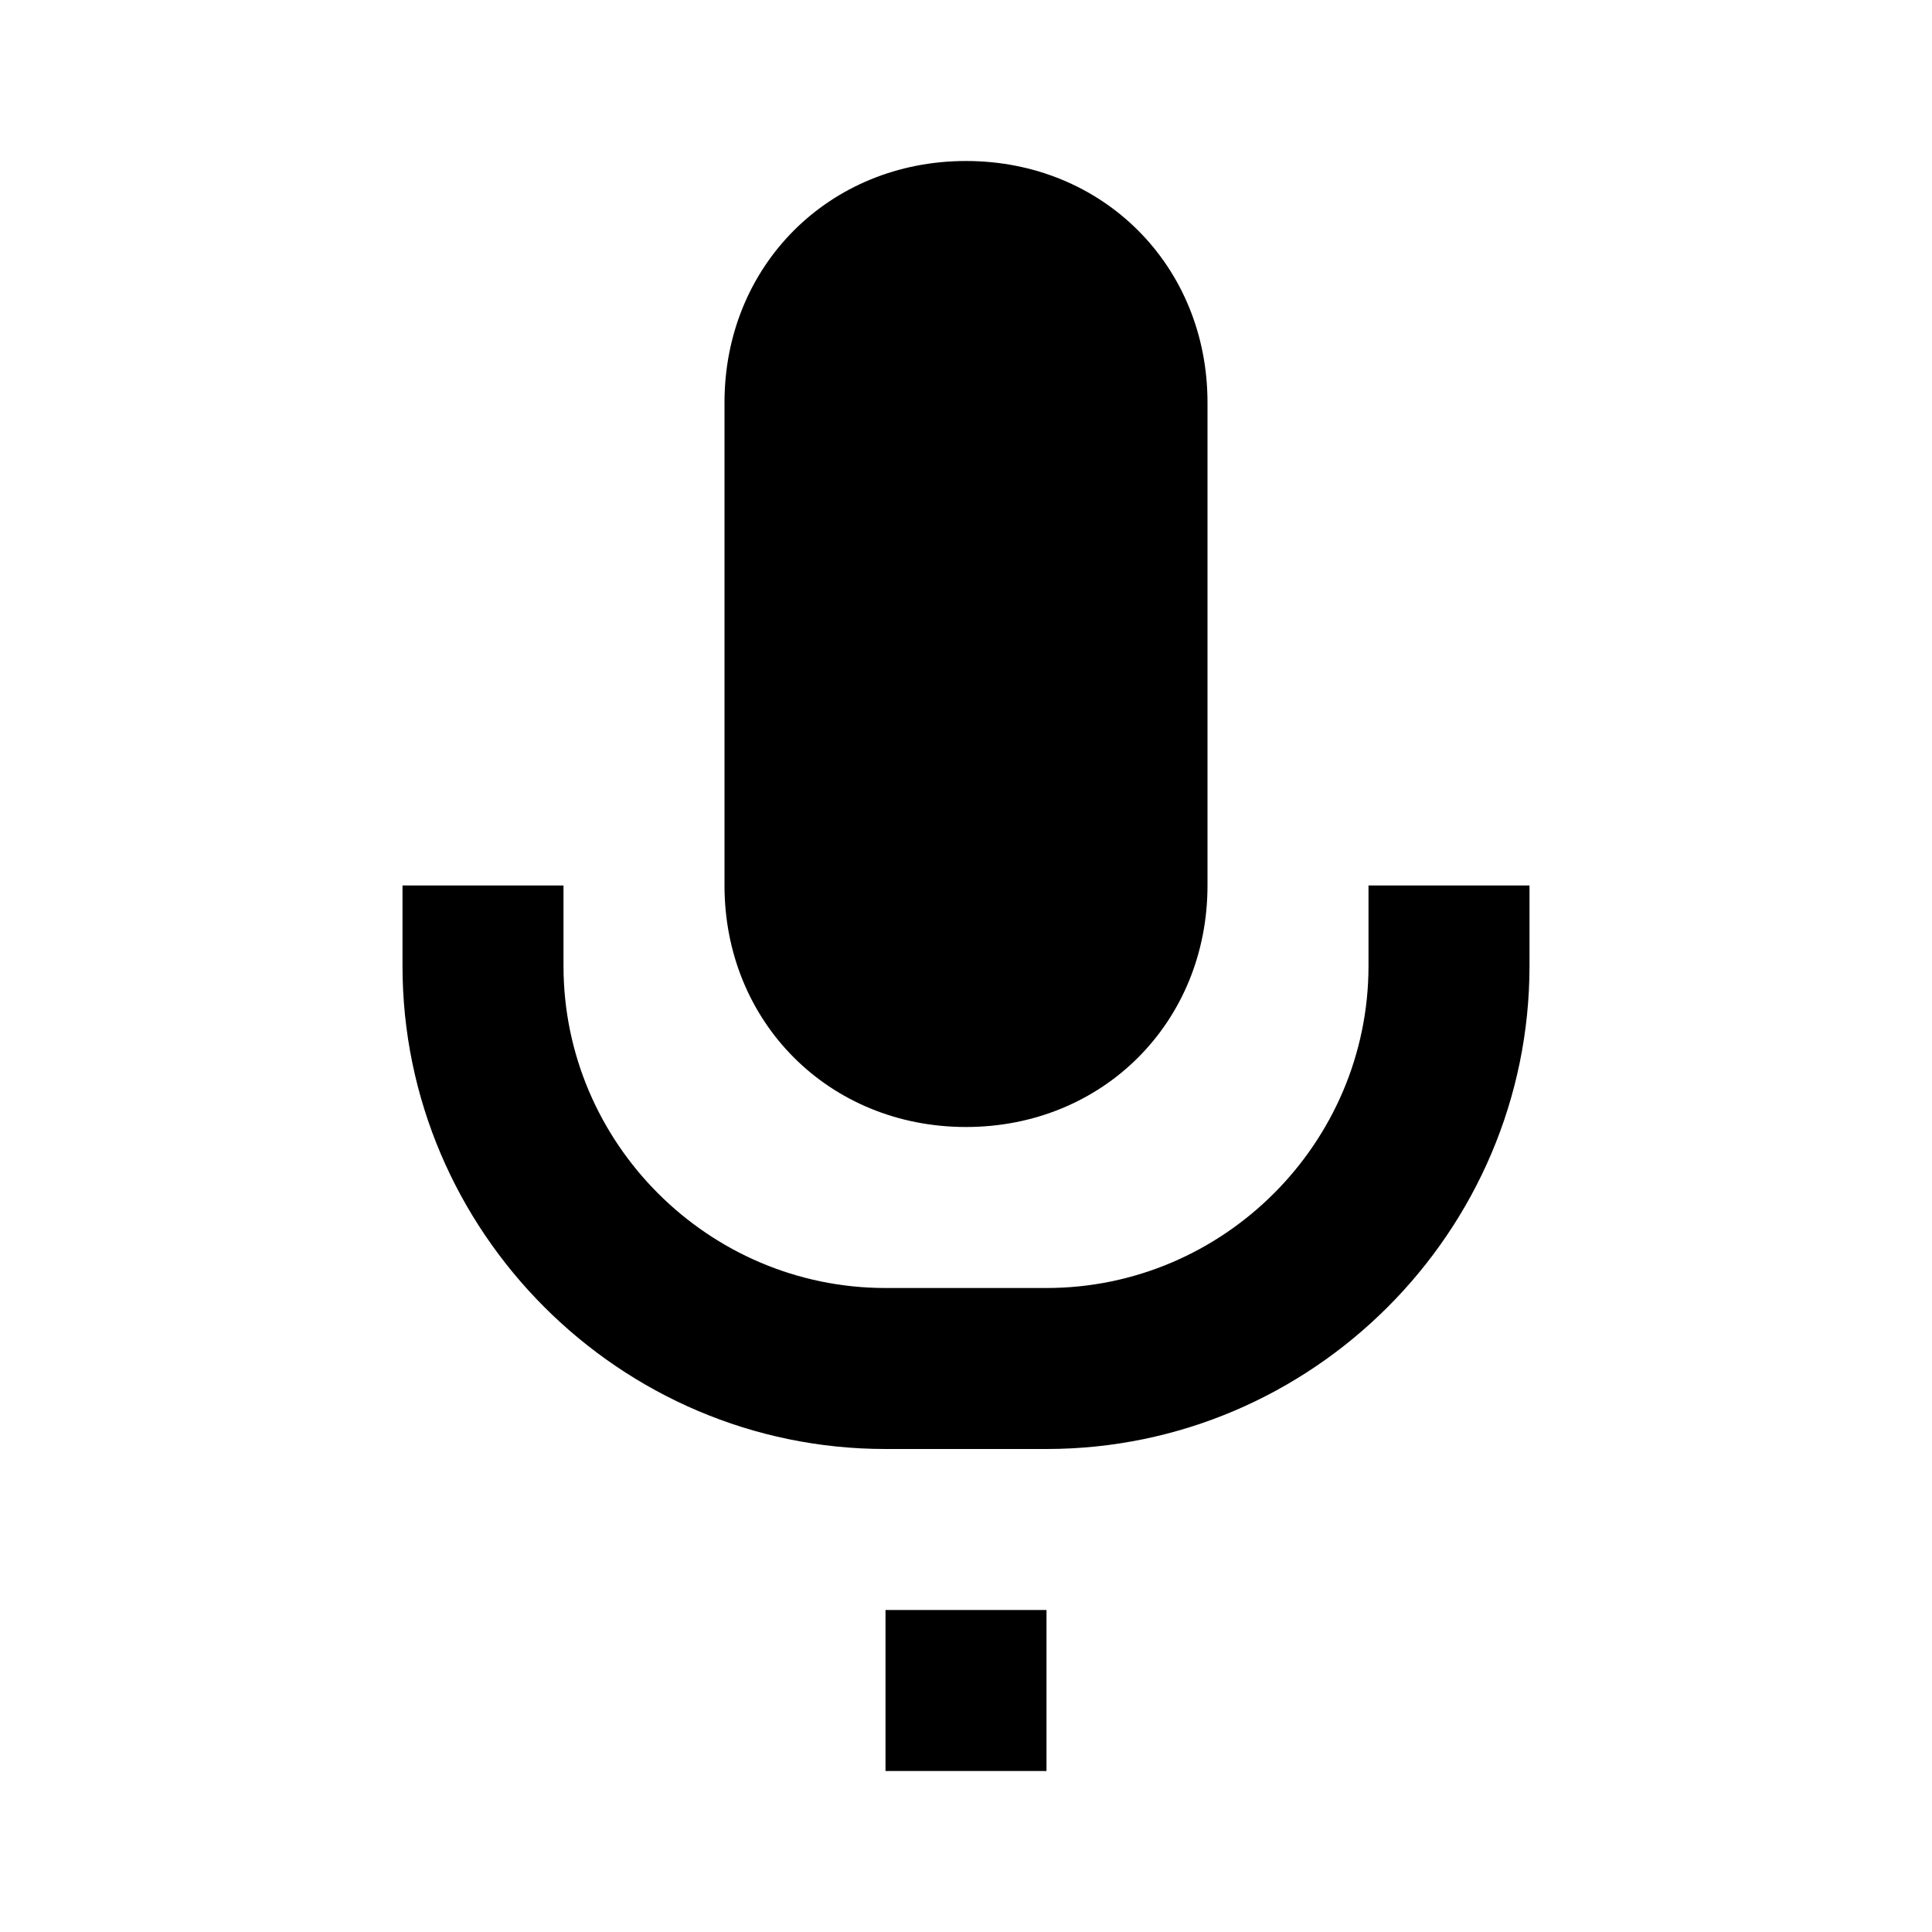 <svg width="24" height="24" viewBox="0 0 24 24" fill="none" xmlns="http://www.w3.org/2000/svg">
    <path d="M12 2C10.3 2 9 3.3 9 5V11C9 12.7 10.3 14 12 14C13.7 14 15 12.7 15 11V5C15 3.3 13.7 2 12 2ZM5 11V12C5 15.3 7.7 18 11 18H13C16.3 18 19 15.3 19 12V11H17V12C17 14.2 15.2 16 13 16H11C8.8 16 7 14.2 7 12V11H5ZM11 20V22H13V20H11Z" fill="black"/>
</svg>
